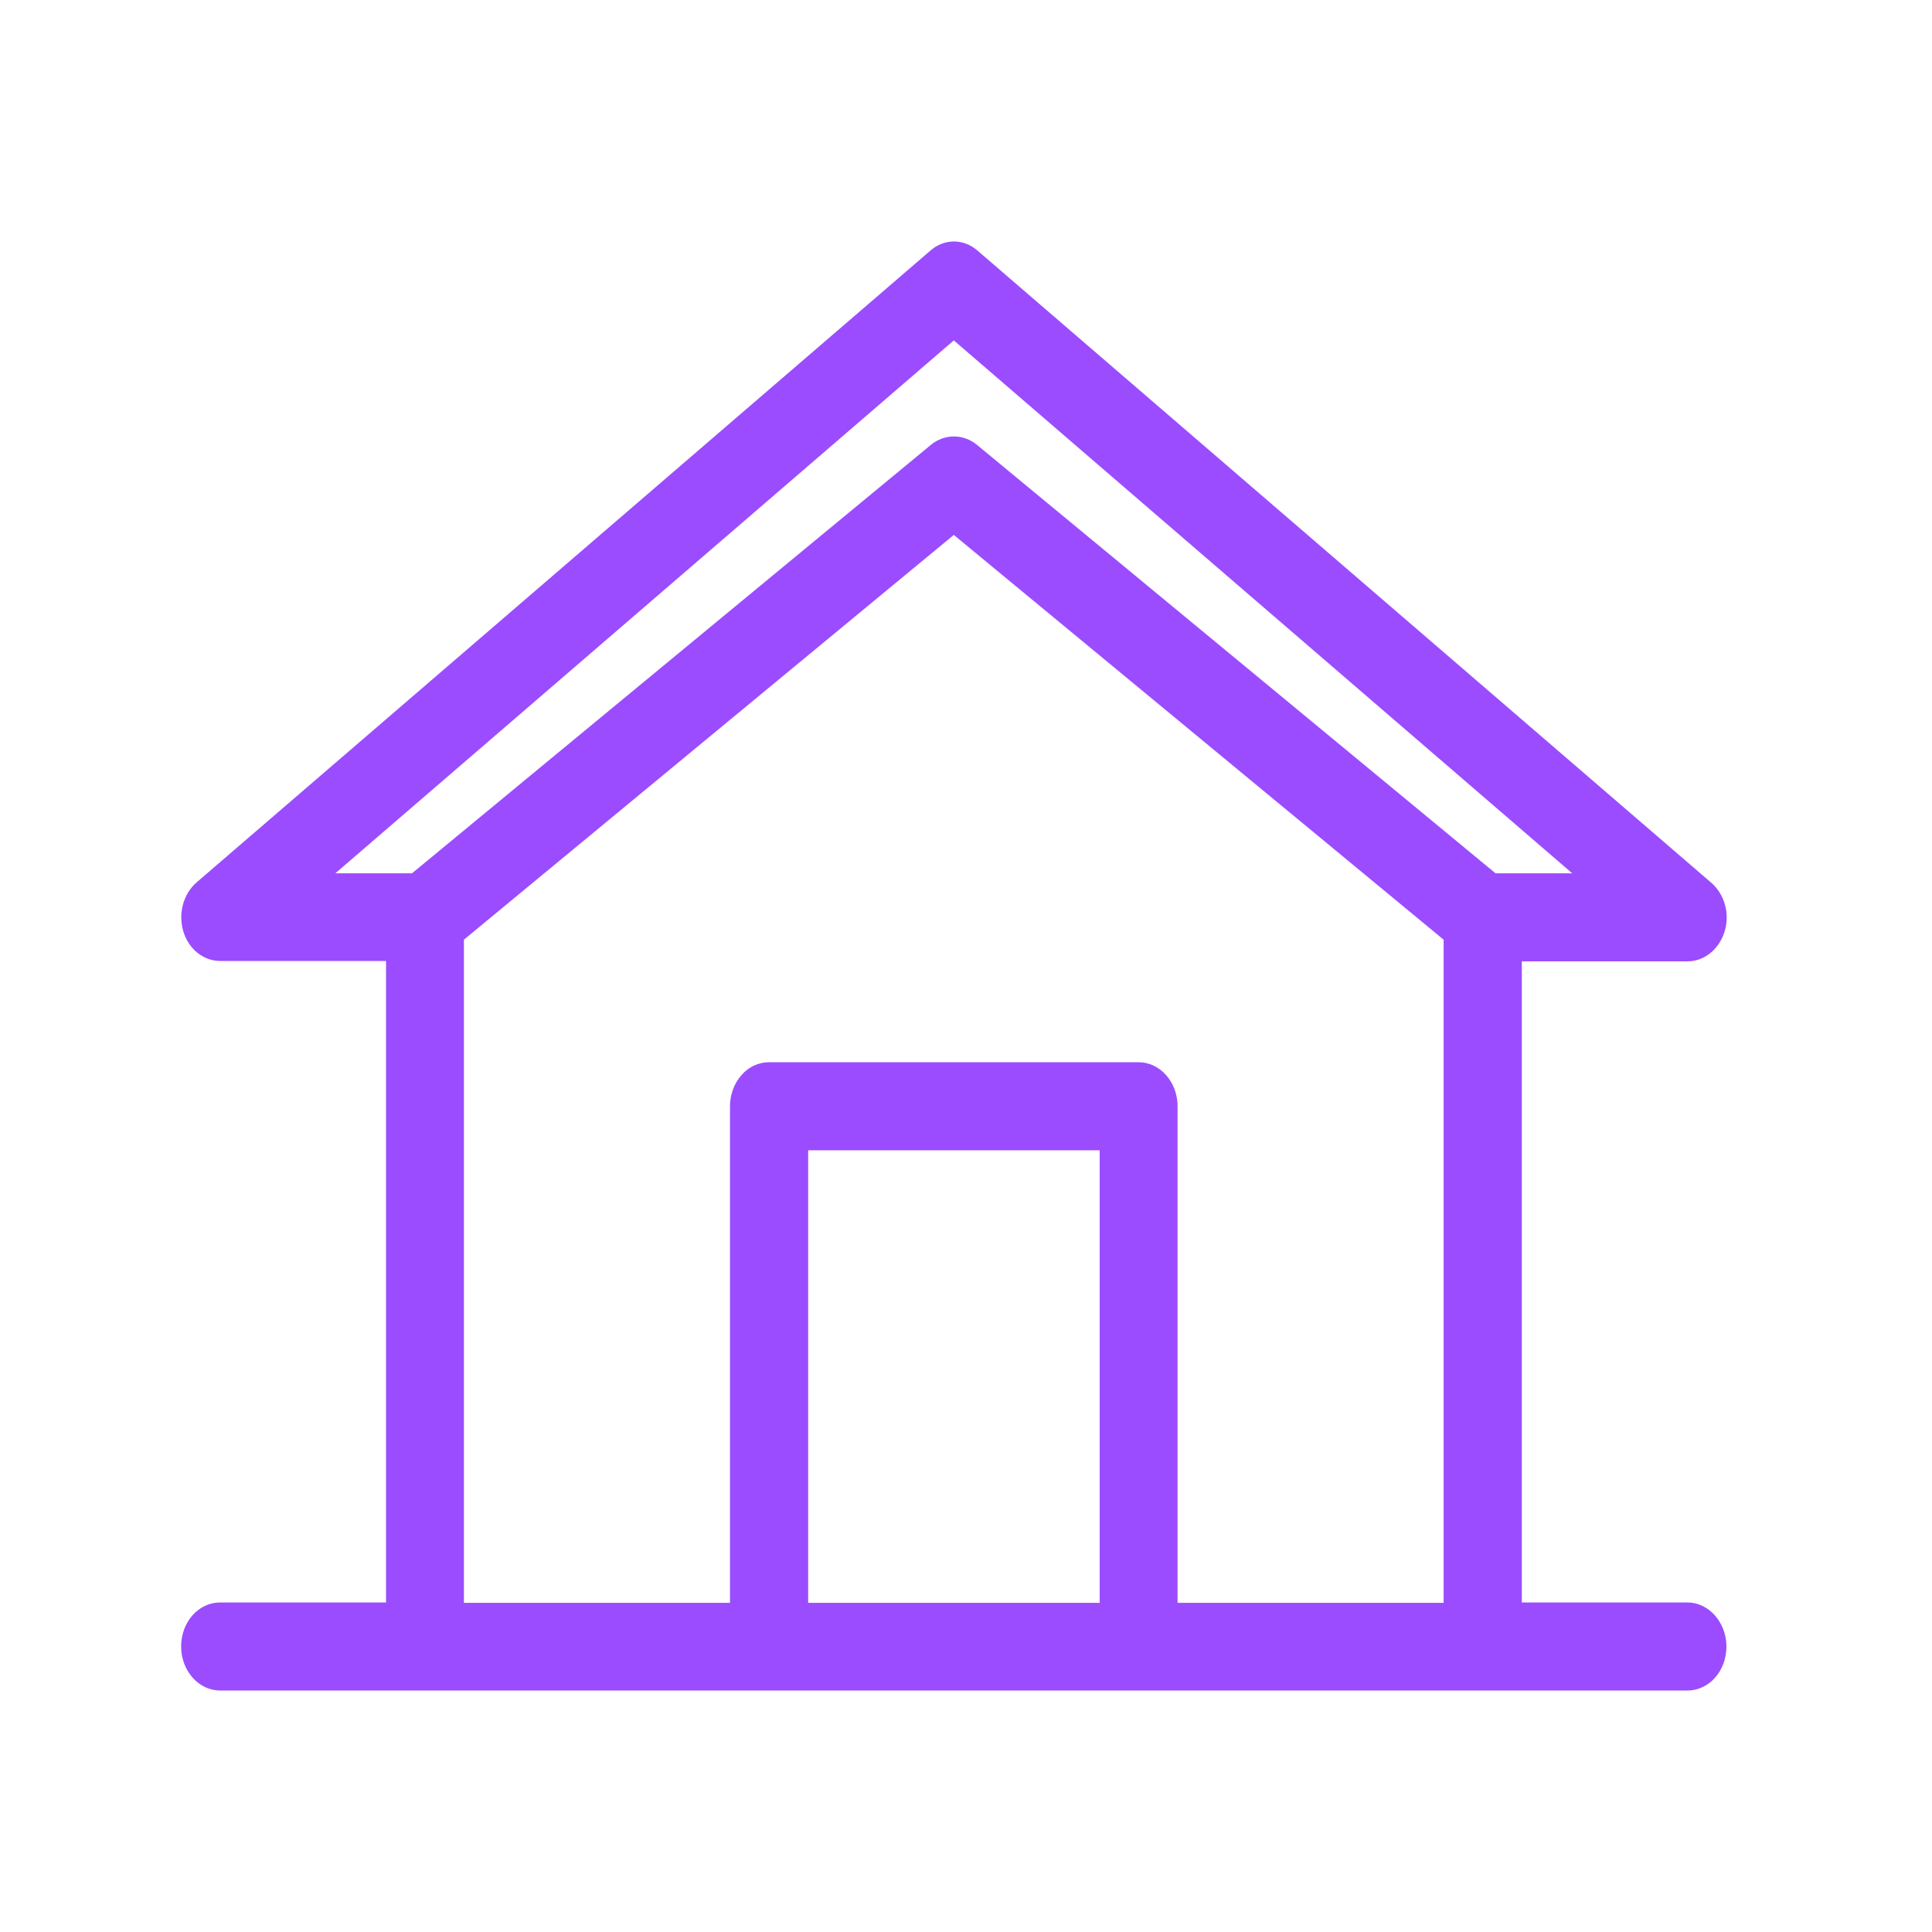 <svg width="32" height="32" viewBox="0 0 32 32" fill="none" xmlns="http://www.w3.org/2000/svg">
<path d="M27.95 26.542H25.206V15.923H27.95C28.227 15.923 28.472 15.726 28.564 15.431C28.657 15.136 28.564 14.812 28.344 14.621L16.192 4.152C15.961 3.949 15.639 3.949 15.409 4.152L3.256 14.615C3.036 14.806 2.949 15.13 3.036 15.425C3.123 15.72 3.369 15.917 3.65 15.917H6.394V26.542H3.645C3.287 26.542 3 26.866 3 27.271C3 27.67 3.287 28 3.645 28H27.95C28.309 28 28.595 27.676 28.595 27.271C28.595 26.872 28.303 26.542 27.95 26.542ZM5.554 14.465L15.798 5.638L26.041 14.465H24.771L16.181 7.368C15.956 7.183 15.644 7.183 15.419 7.368L6.824 14.465H5.554ZM13.386 19.052H18.214V26.548H13.386V19.052ZM19.504 26.542V18.323C19.504 17.924 19.217 17.594 18.859 17.594H12.736C12.568 17.594 12.399 17.669 12.281 17.808C12.158 17.947 12.091 18.132 12.091 18.323V26.548H7.684V15.564L15.798 8.86L23.911 15.564V26.548H19.504V26.542Z" fill="#9B4CFF"/>
</svg>
